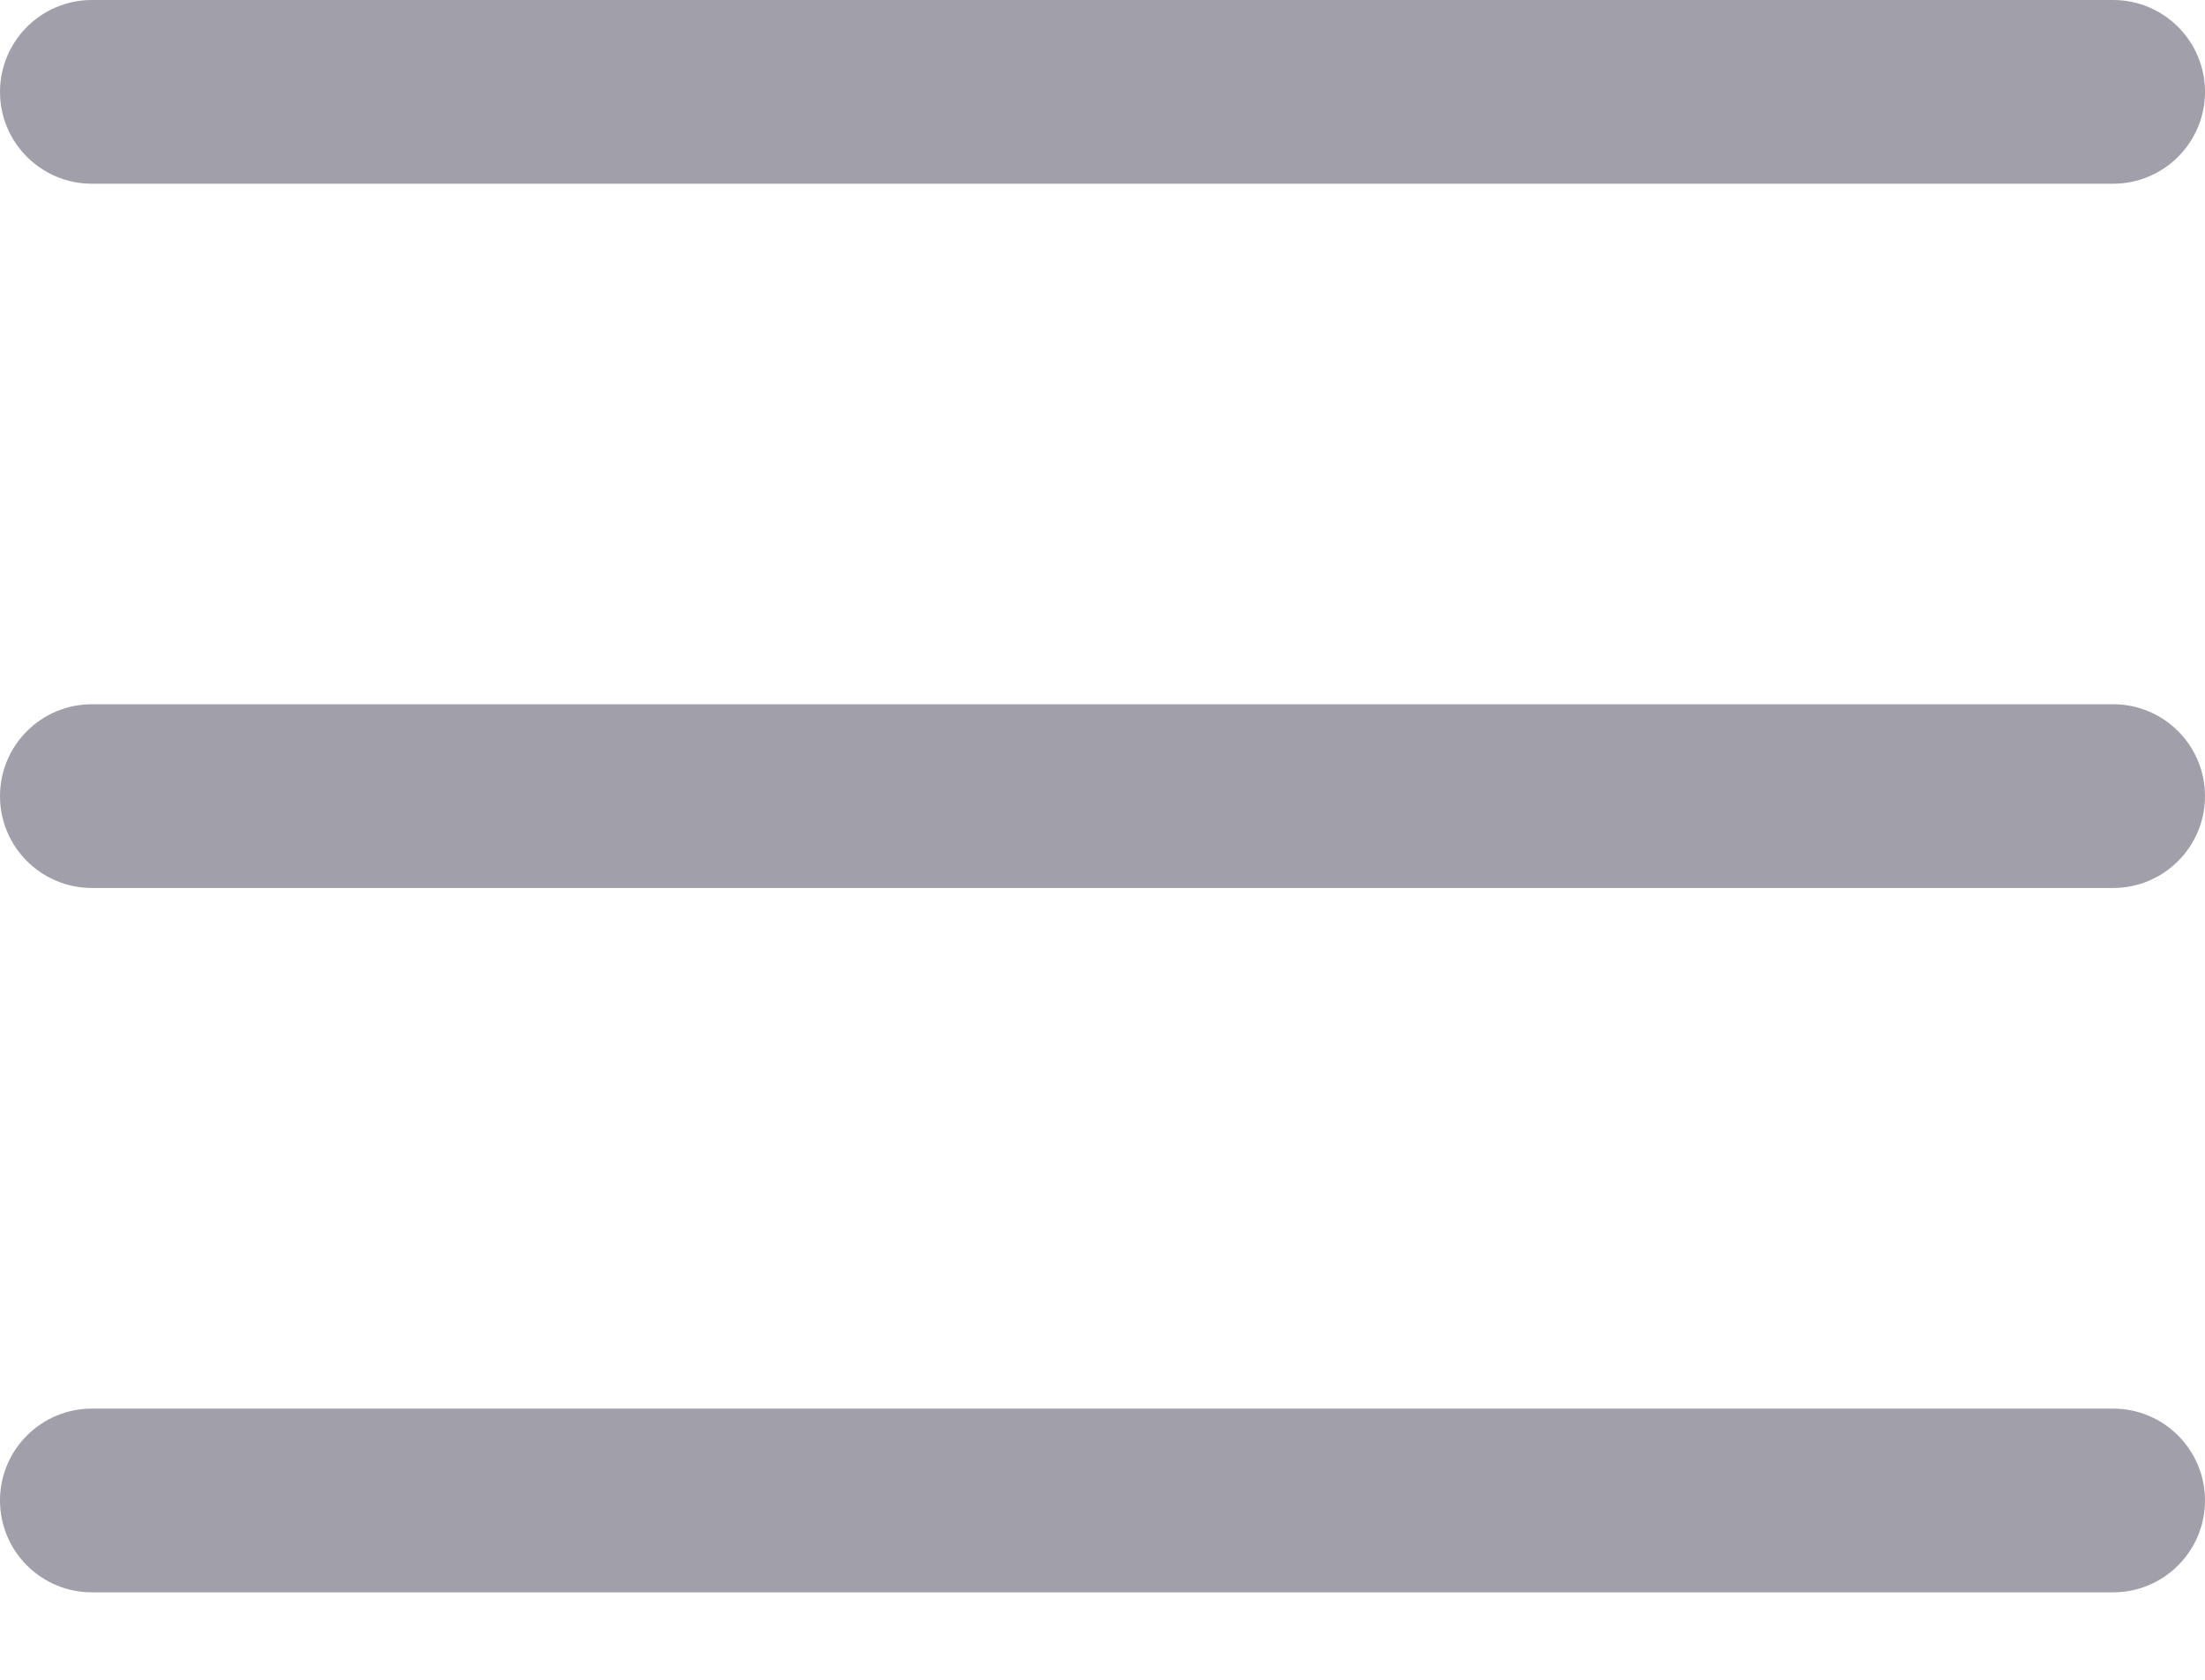 <svg width="21" height="16" viewBox="0 0 21 16" fill="none" xmlns="http://www.w3.org/2000/svg">
<path d="M20.125 8.458H0.875C0.392 8.458 0 8.066 0 7.583C0 7.1 0.392 6.708 0.875 6.708H20.125C20.608 6.708 21 7.1 21 7.583C21 8.066 20.608 8.458 20.125 8.458Z" fill="#A19FA9"/>
<path d="M20.125 1.75H0.875C0.392 1.75 0 1.358 0 0.875C0 0.392 0.392 0 0.875 0H20.125C20.608 0 21 0.392 21 0.875C21 1.358 20.608 1.75 20.125 1.75Z" fill="#A19FA9"/>
<path d="M20.125 15.167H0.875C0.392 15.167 0 14.775 0 14.292C0 13.809 0.392 13.417 0.875 13.417H20.125C20.608 13.417 21 13.809 21 14.292C21 14.775 20.608 15.167 20.125 15.167Z" fill="#A19FA9"/>
</svg>
